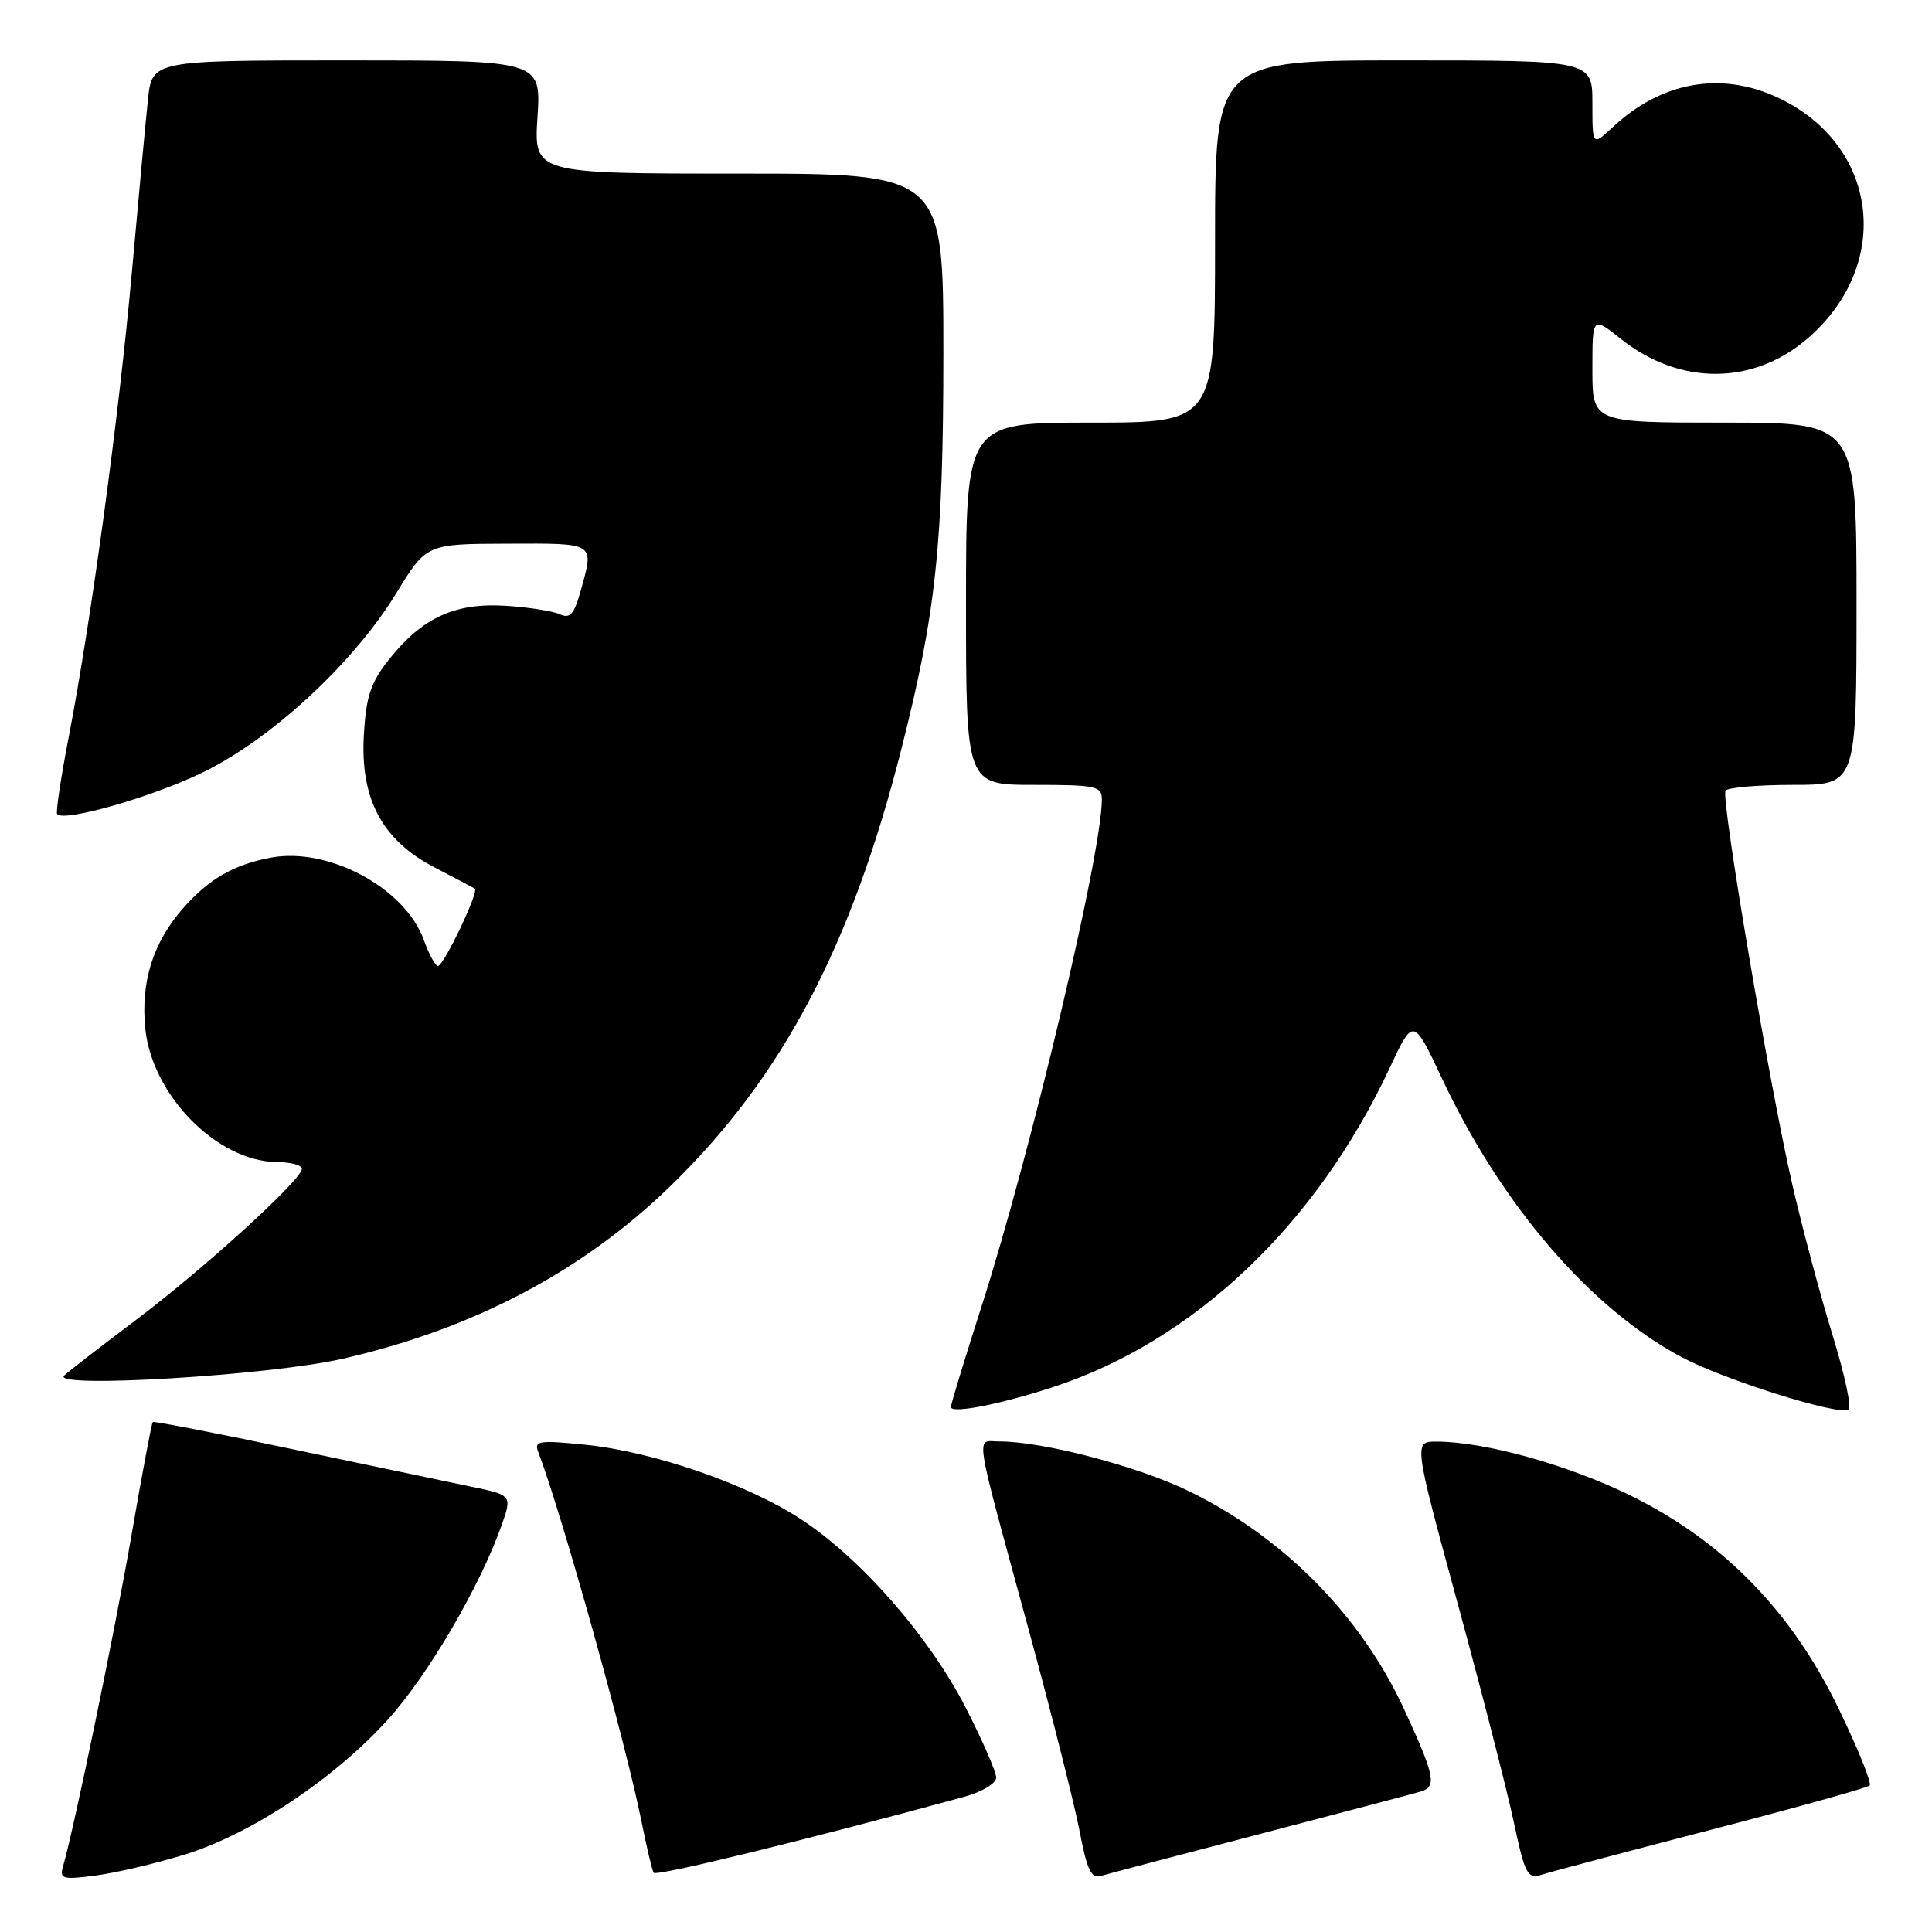 <?xml version="1.0" encoding="UTF-8" standalone="no"?>
<!DOCTYPE svg PUBLIC "-//W3C//DTD SVG 1.1//EN" "http://www.w3.org/Graphics/SVG/1.1/DTD/svg11.dtd" >
<svg xmlns="http://www.w3.org/2000/svg" xmlns:xlink="http://www.w3.org/1999/xlink" version="1.1" viewBox="0 0 256 256">
 <g >
 <path fill="currentColor"
d=" M 24.45 245.75 C 33.23 243.06 44.28 235.72 51.40 227.85 C 56.73 221.96 63.60 210.21 66.47 202.09 C 67.87 198.11 67.87 198.11 62.19 196.94 C 59.06 196.29 48.40 194.05 38.50 191.97 C 28.60 189.88 20.38 188.29 20.24 188.43 C 20.09 188.58 18.85 195.17 17.48 203.10 C 15.28 215.84 9.80 242.34 8.35 247.32 C 7.87 248.97 8.29 249.09 12.66 248.52 C 15.32 248.17 20.63 246.93 24.45 245.75 Z  M 127.75 238.09 C 130.14 237.43 132.00 236.32 132.00 235.54 C 132.00 234.78 130.18 230.60 127.95 226.26 C 123.15 216.90 114.26 206.70 106.31 201.42 C 99.23 196.72 86.73 192.38 77.59 191.44 C 71.51 190.82 70.76 190.92 71.29 192.32 C 74.41 200.45 82.94 230.99 85.03 241.50 C 85.69 244.80 86.40 247.79 86.61 248.15 C 86.92 248.68 106.78 243.82 127.75 238.09 Z  M 167.00 243.00 C 177.72 240.20 187.31 237.67 188.29 237.38 C 190.41 236.74 190.11 235.28 186.06 226.50 C 180.33 214.10 170.17 203.77 157.63 197.63 C 150.88 194.32 138.25 191.00 132.43 191.00 C 129.25 191.00 128.89 188.74 136.32 216.00 C 139.39 227.28 142.43 239.32 143.08 242.77 C 144.03 247.78 144.60 248.95 145.88 248.57 C 146.77 248.30 156.28 245.80 167.00 243.00 Z  M 226.85 242.42 C 238.04 239.51 247.44 236.89 247.74 236.59 C 248.05 236.29 246.19 231.70 243.62 226.39 C 237.37 213.45 228.32 204.19 216.00 198.14 C 207.79 194.11 196.82 191.05 190.40 191.02 C 187.30 191.00 187.30 191.00 193.09 212.25 C 196.28 223.94 199.63 237.00 200.55 241.28 C 202.09 248.48 202.38 249.02 204.36 248.39 C 205.53 248.01 215.65 245.33 226.85 242.42 Z  M 139.50 183.81 C 158.17 177.71 174.39 162.35 184.13 141.53 C 187.27 134.82 187.27 134.82 191.07 142.90 C 198.97 159.71 210.73 173.38 222.83 179.83 C 228.38 182.79 243.19 187.47 244.93 186.82 C 245.40 186.64 244.46 182.22 242.85 177.00 C 241.24 171.78 238.83 162.78 237.50 157.00 C 234.45 143.74 228.01 105.79 228.64 104.77 C 228.90 104.35 232.92 104.00 237.56 104.00 C 246.00 104.00 246.00 104.00 246.00 80.00 C 246.00 56.00 246.00 56.00 228.50 56.00 C 211.00 56.00 211.00 56.00 211.00 48.95 C 211.00 41.91 211.00 41.91 214.75 44.89 C 222.60 51.15 232.42 51.08 239.67 44.72 C 250.90 34.85 248.84 19.07 235.50 12.90 C 228.00 9.42 220.13 10.84 213.75 16.80 C 211.00 19.37 211.00 19.37 211.00 13.69 C 211.00 8.00 211.00 8.00 186.00 8.00 C 161.00 8.00 161.00 8.00 161.00 32.00 C 161.00 56.00 161.00 56.00 144.50 56.00 C 128.00 56.00 128.00 56.00 128.00 80.00 C 128.00 104.00 128.00 104.00 137.00 104.00 C 145.26 104.00 146.00 104.16 146.00 105.95 C 146.00 113.07 136.56 152.84 130.05 173.13 C 127.82 180.08 126.00 186.07 126.00 186.43 C 126.00 187.36 132.44 186.11 139.50 183.81 Z  M 45.37 180.05 C 62.75 176.10 77.32 168.40 89.00 157.00 C 103.70 142.65 112.82 125.34 119.45 99.20 C 124.04 81.10 124.99 72.08 125.00 46.75 C 125.00 23.00 125.00 23.00 97.87 23.00 C 70.74 23.00 70.74 23.00 71.22 15.50 C 71.70 8.00 71.70 8.00 45.92 8.00 C 20.14 8.00 20.14 8.00 19.60 13.25 C 19.29 16.14 18.34 26.38 17.48 36.00 C 15.77 55.08 12.06 82.38 9.09 97.75 C 8.05 103.11 7.37 107.68 7.58 107.89 C 8.55 108.92 20.04 105.64 26.70 102.43 C 35.86 98.03 46.82 87.91 52.50 78.62 C 56.50 72.07 56.50 72.07 67.25 72.04 C 79.02 72.00 78.74 71.81 76.93 78.33 C 76.07 81.40 75.53 82.01 74.18 81.39 C 73.26 80.97 70.03 80.46 67.00 80.27 C 60.33 79.84 55.98 81.83 51.62 87.29 C 49.14 90.39 48.52 92.20 48.22 97.29 C 47.70 105.82 50.59 111.29 57.53 114.91 C 60.26 116.33 62.69 117.61 62.92 117.75 C 63.51 118.11 58.79 128.00 58.03 128.00 C 57.68 128.00 56.84 126.44 56.15 124.53 C 53.65 117.64 43.49 112.19 35.84 113.65 C 30.93 114.59 27.67 116.47 24.25 120.36 C 20.29 124.88 18.65 130.05 19.24 136.19 C 20.10 145.11 28.79 153.94 36.75 153.98 C 38.54 153.99 40.00 154.40 40.00 154.88 C 40.00 156.31 26.94 168.20 17.90 174.99 C 13.28 178.47 9.05 181.74 8.50 182.27 C 6.71 184.00 35.69 182.26 45.37 180.05 Z "/>
</g>
</svg>